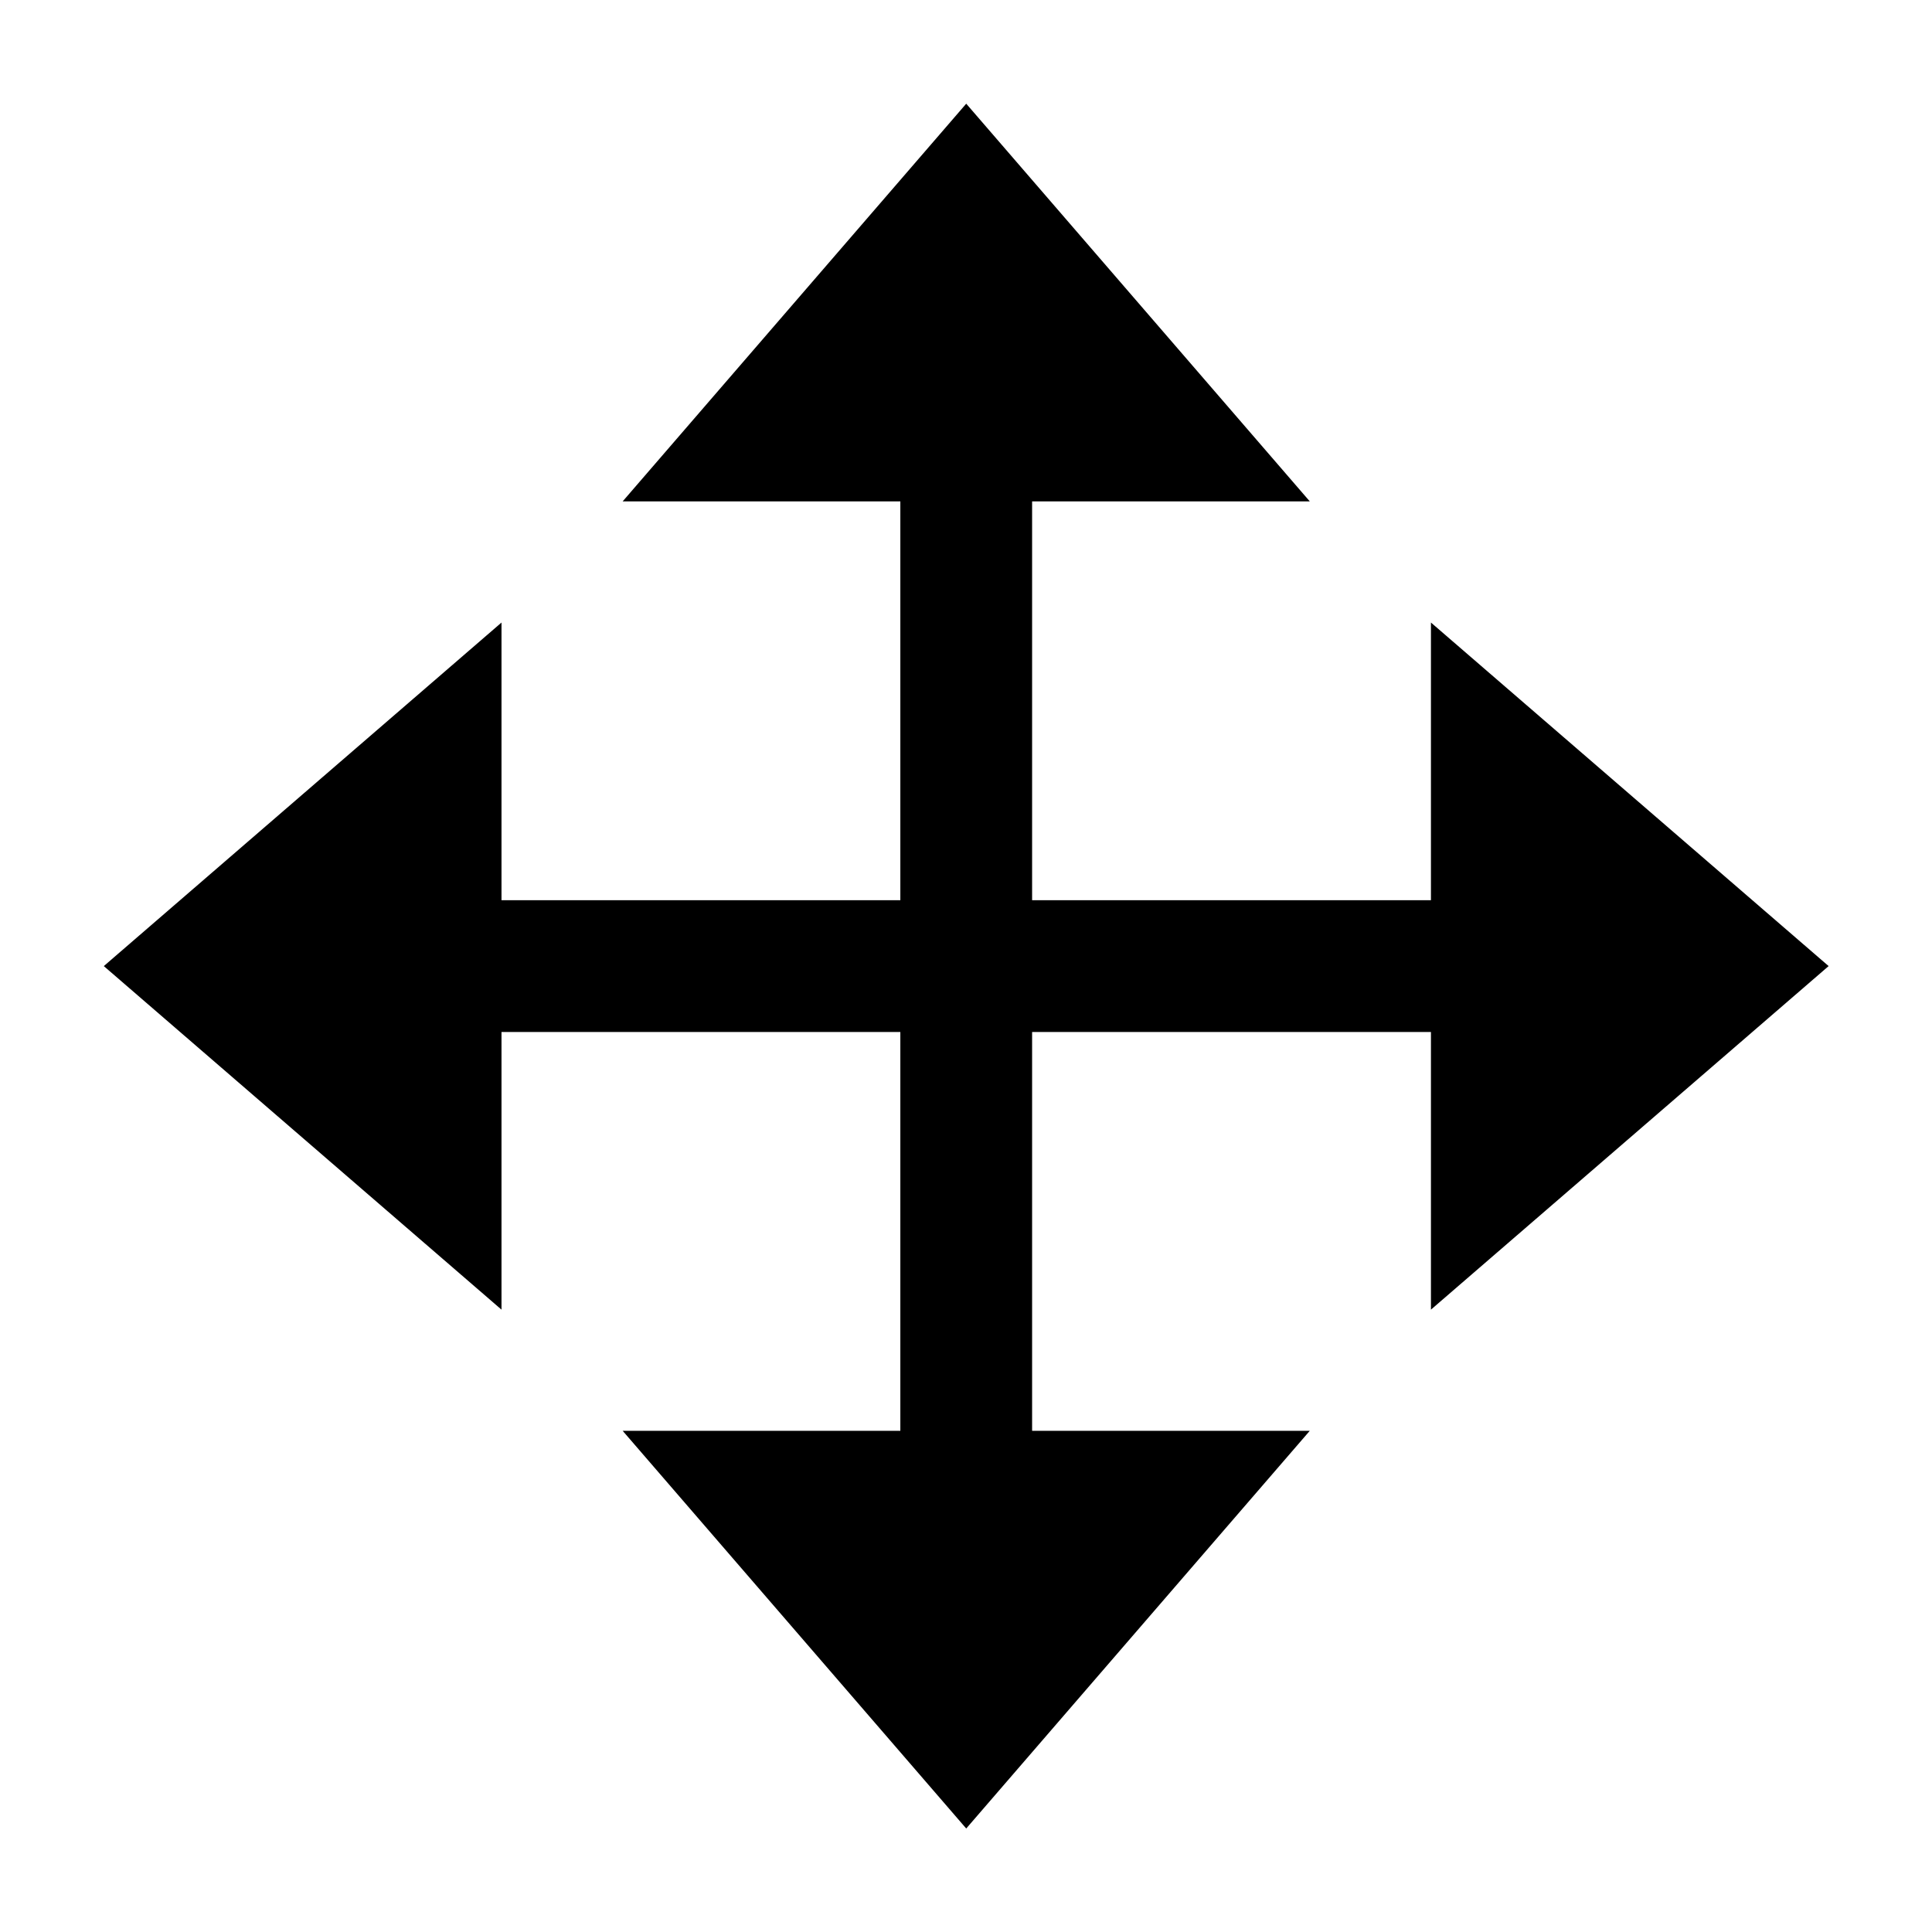 <?xml version="1.0" encoding="UTF-8" standalone="no"?>
<!DOCTYPE svg PUBLIC "-//W3C//DTD SVG 1.1//EN" "http://www.w3.org/Graphics/SVG/1.1/DTD/svg11.dtd">
<svg width="100%" height="100%" viewBox="0 0 1024 1024" version="1.1" xmlns="http://www.w3.org/2000/svg" xmlns:xlink="http://www.w3.org/1999/xlink" xml:space="preserve" xmlns:serif="http://www.serif.com/" style="fill-rule:evenodd;clip-rule:evenodd;stroke-linejoin:round;stroke-miterlimit:2;">
    <g transform="matrix(1.671,0,0,1.671,-707.272,7.453)">
        <path d="M708.838,281.074L708.838,154.568L620.767,154.568L729.737,28.427L838.706,154.568L750.635,154.568L750.635,281.074L877.141,281.074L877.141,193.003L1003.28,301.972L877.141,410.942L877.141,322.871L750.635,322.871L750.635,449.377L838.706,449.377L729.737,575.518L620.767,449.377L708.838,449.377L708.838,322.871L582.332,322.871L582.332,410.942L456.191,301.972L582.332,193.003L582.332,281.074L708.838,281.074Z"/>
    </g>
</svg>
